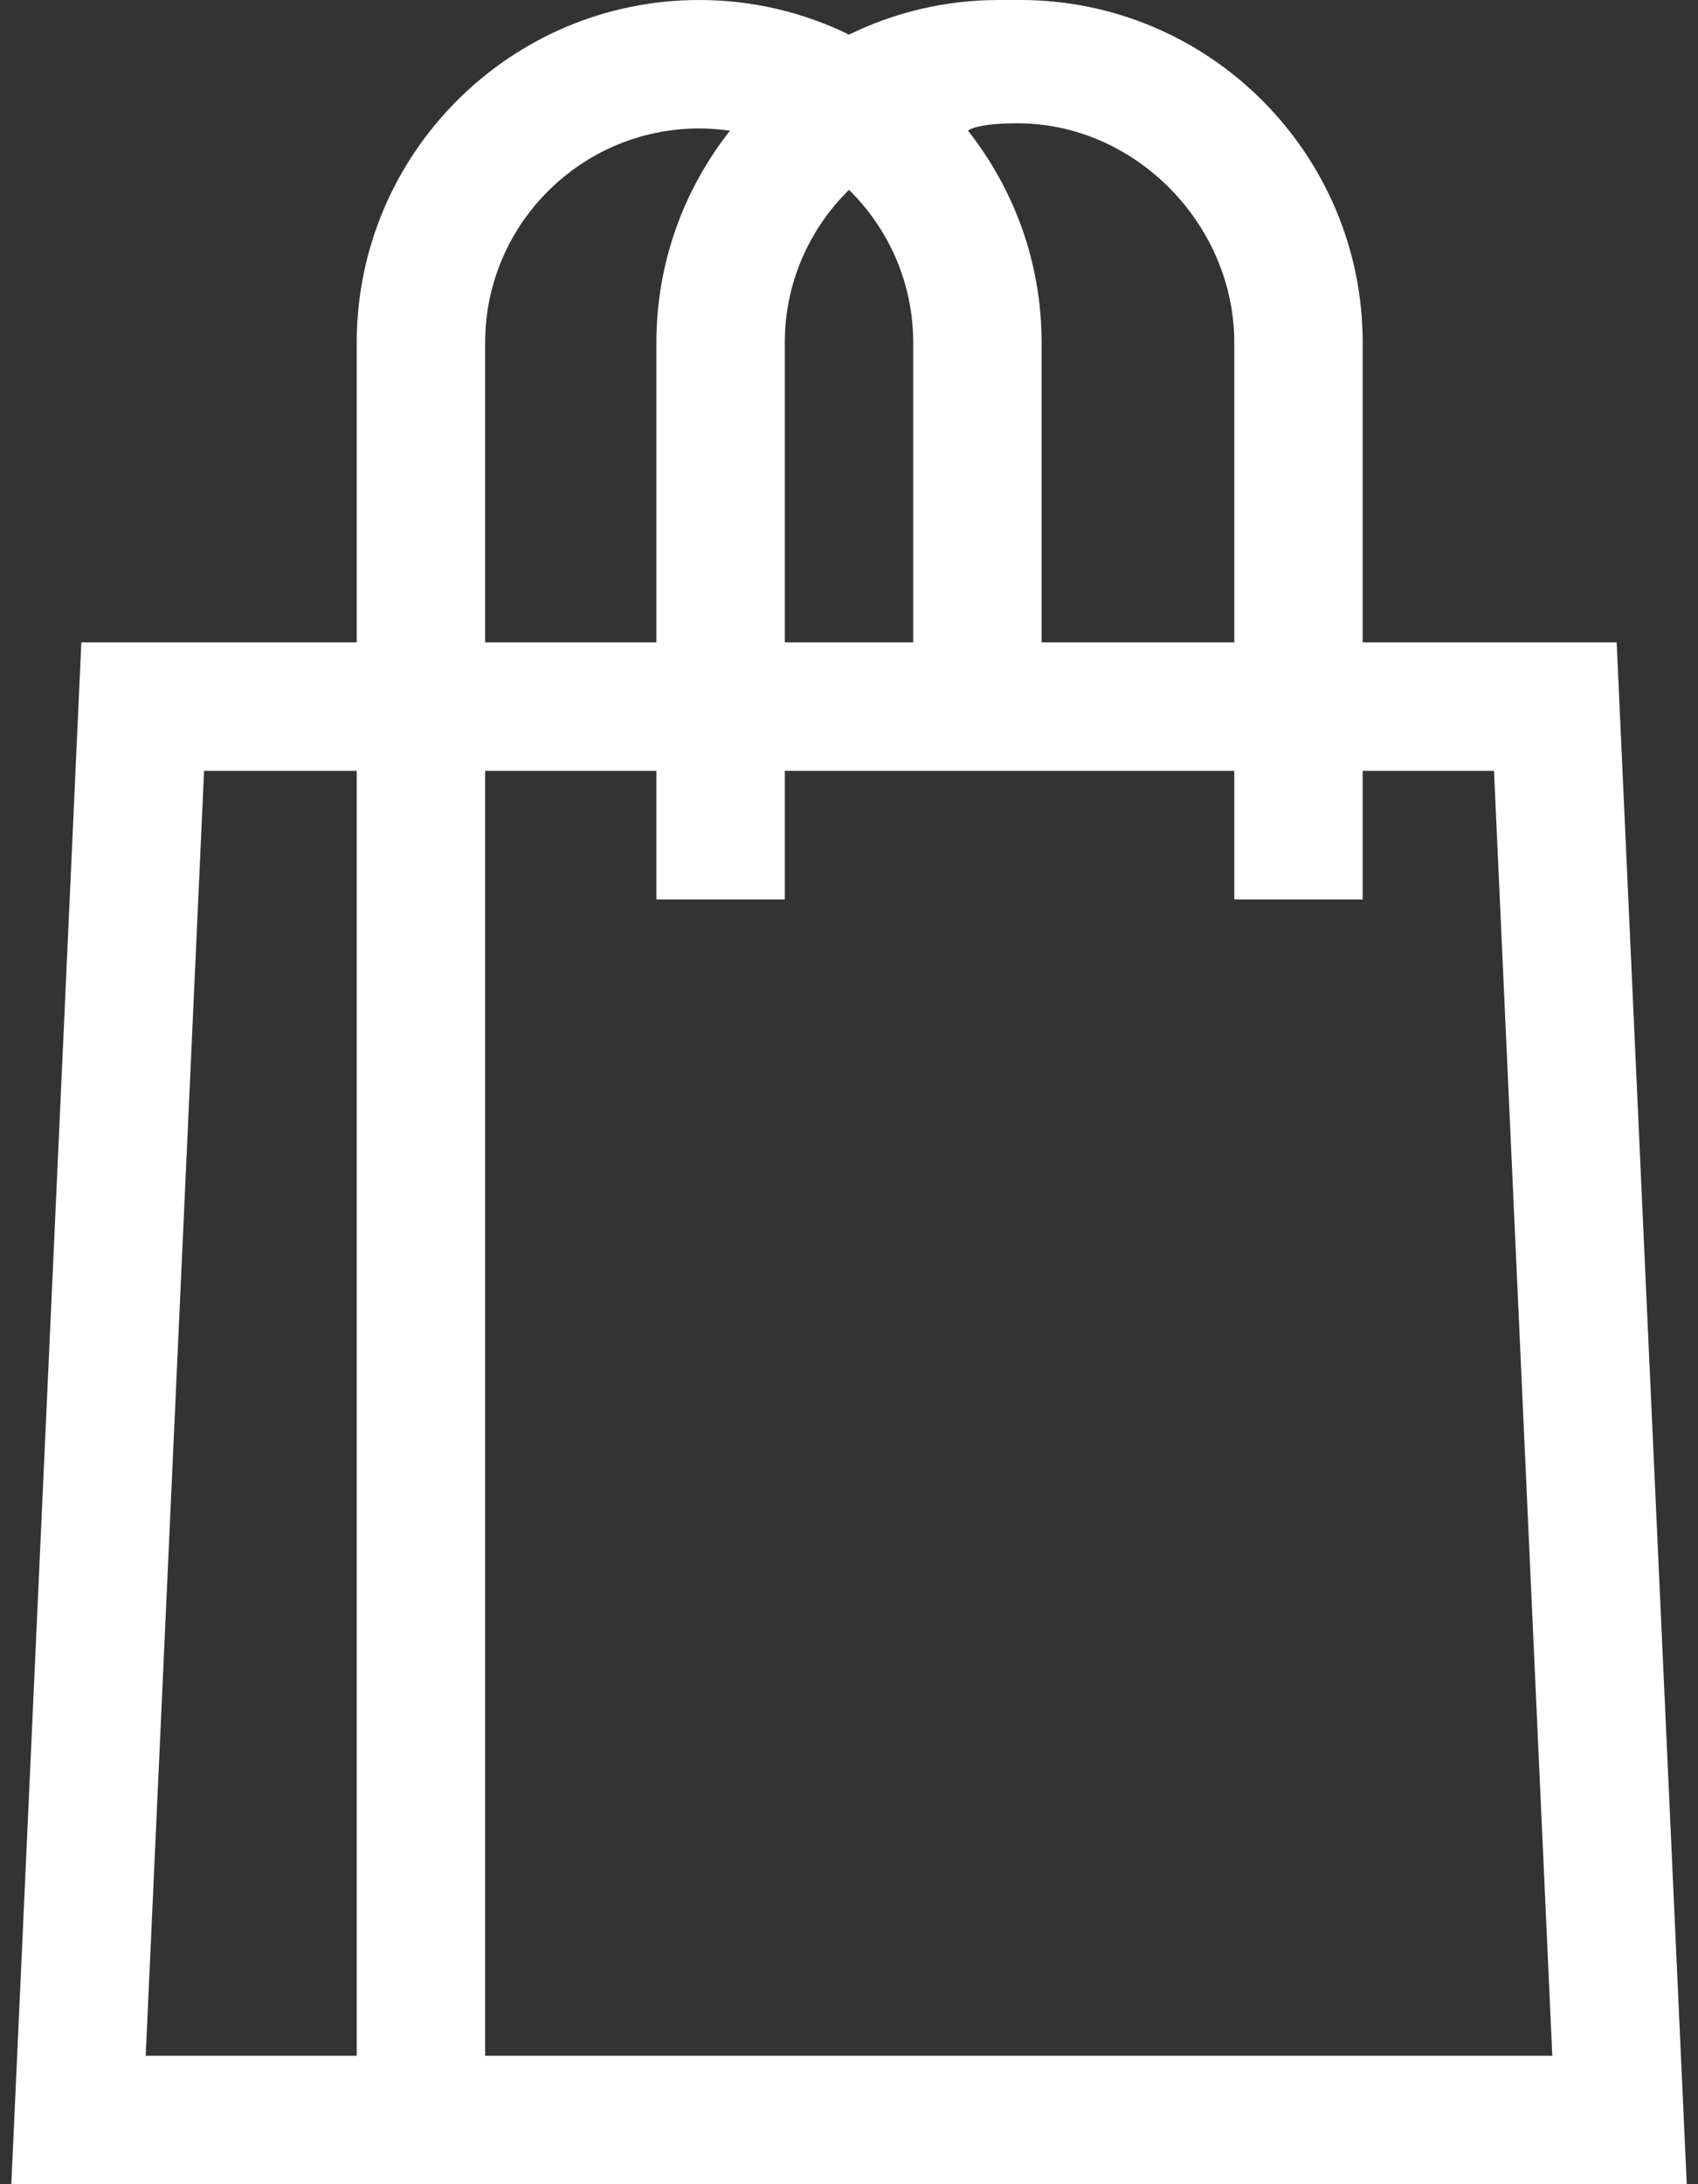 <svg width="21" height="27" viewBox="0 0 21 27" fill="none" xmlns="http://www.w3.org/2000/svg">
<rect x="0" y="0" width="21" height="27" fill="#333333" stroke="none"/>
<path d="M19.994 7.941H16.853V4.235C16.853 1.9 14.953 0 12.618 0H12.353C11.689 0 11.06 0.154 10.5 0.428C9.94 0.154 9.311 0 8.647 0C6.312 0 4.412 1.9 4.412 4.235V7.941H1.006L0.14 27H20.861L19.994 7.941ZM12.583 1.524C14.043 1.524 15.265 2.776 15.265 4.235V7.941H12.882V4.235C12.882 3.247 12.541 2.337 11.972 1.616C11.972 1.616 12.059 1.524 12.583 1.524ZM10.5 2.347C10.99 2.828 11.294 3.497 11.294 4.235V7.941H9.706V4.235C9.706 3.497 10.01 2.828 10.5 2.347ZM6 4.235C6 2.776 7.188 1.588 8.647 1.588C8.777 1.588 8.904 1.598 9.028 1.616C8.459 2.337 8.118 3.247 8.118 4.235V7.941H6V4.235ZM2.524 9.529H4.412V25.412H1.802L2.524 9.529ZM6 25.412V9.529H8.118V11.118H9.706V9.529H15.265V11.118H16.853V9.529H18.477L19.198 25.412H6Z" fill="white"/>
</svg>

